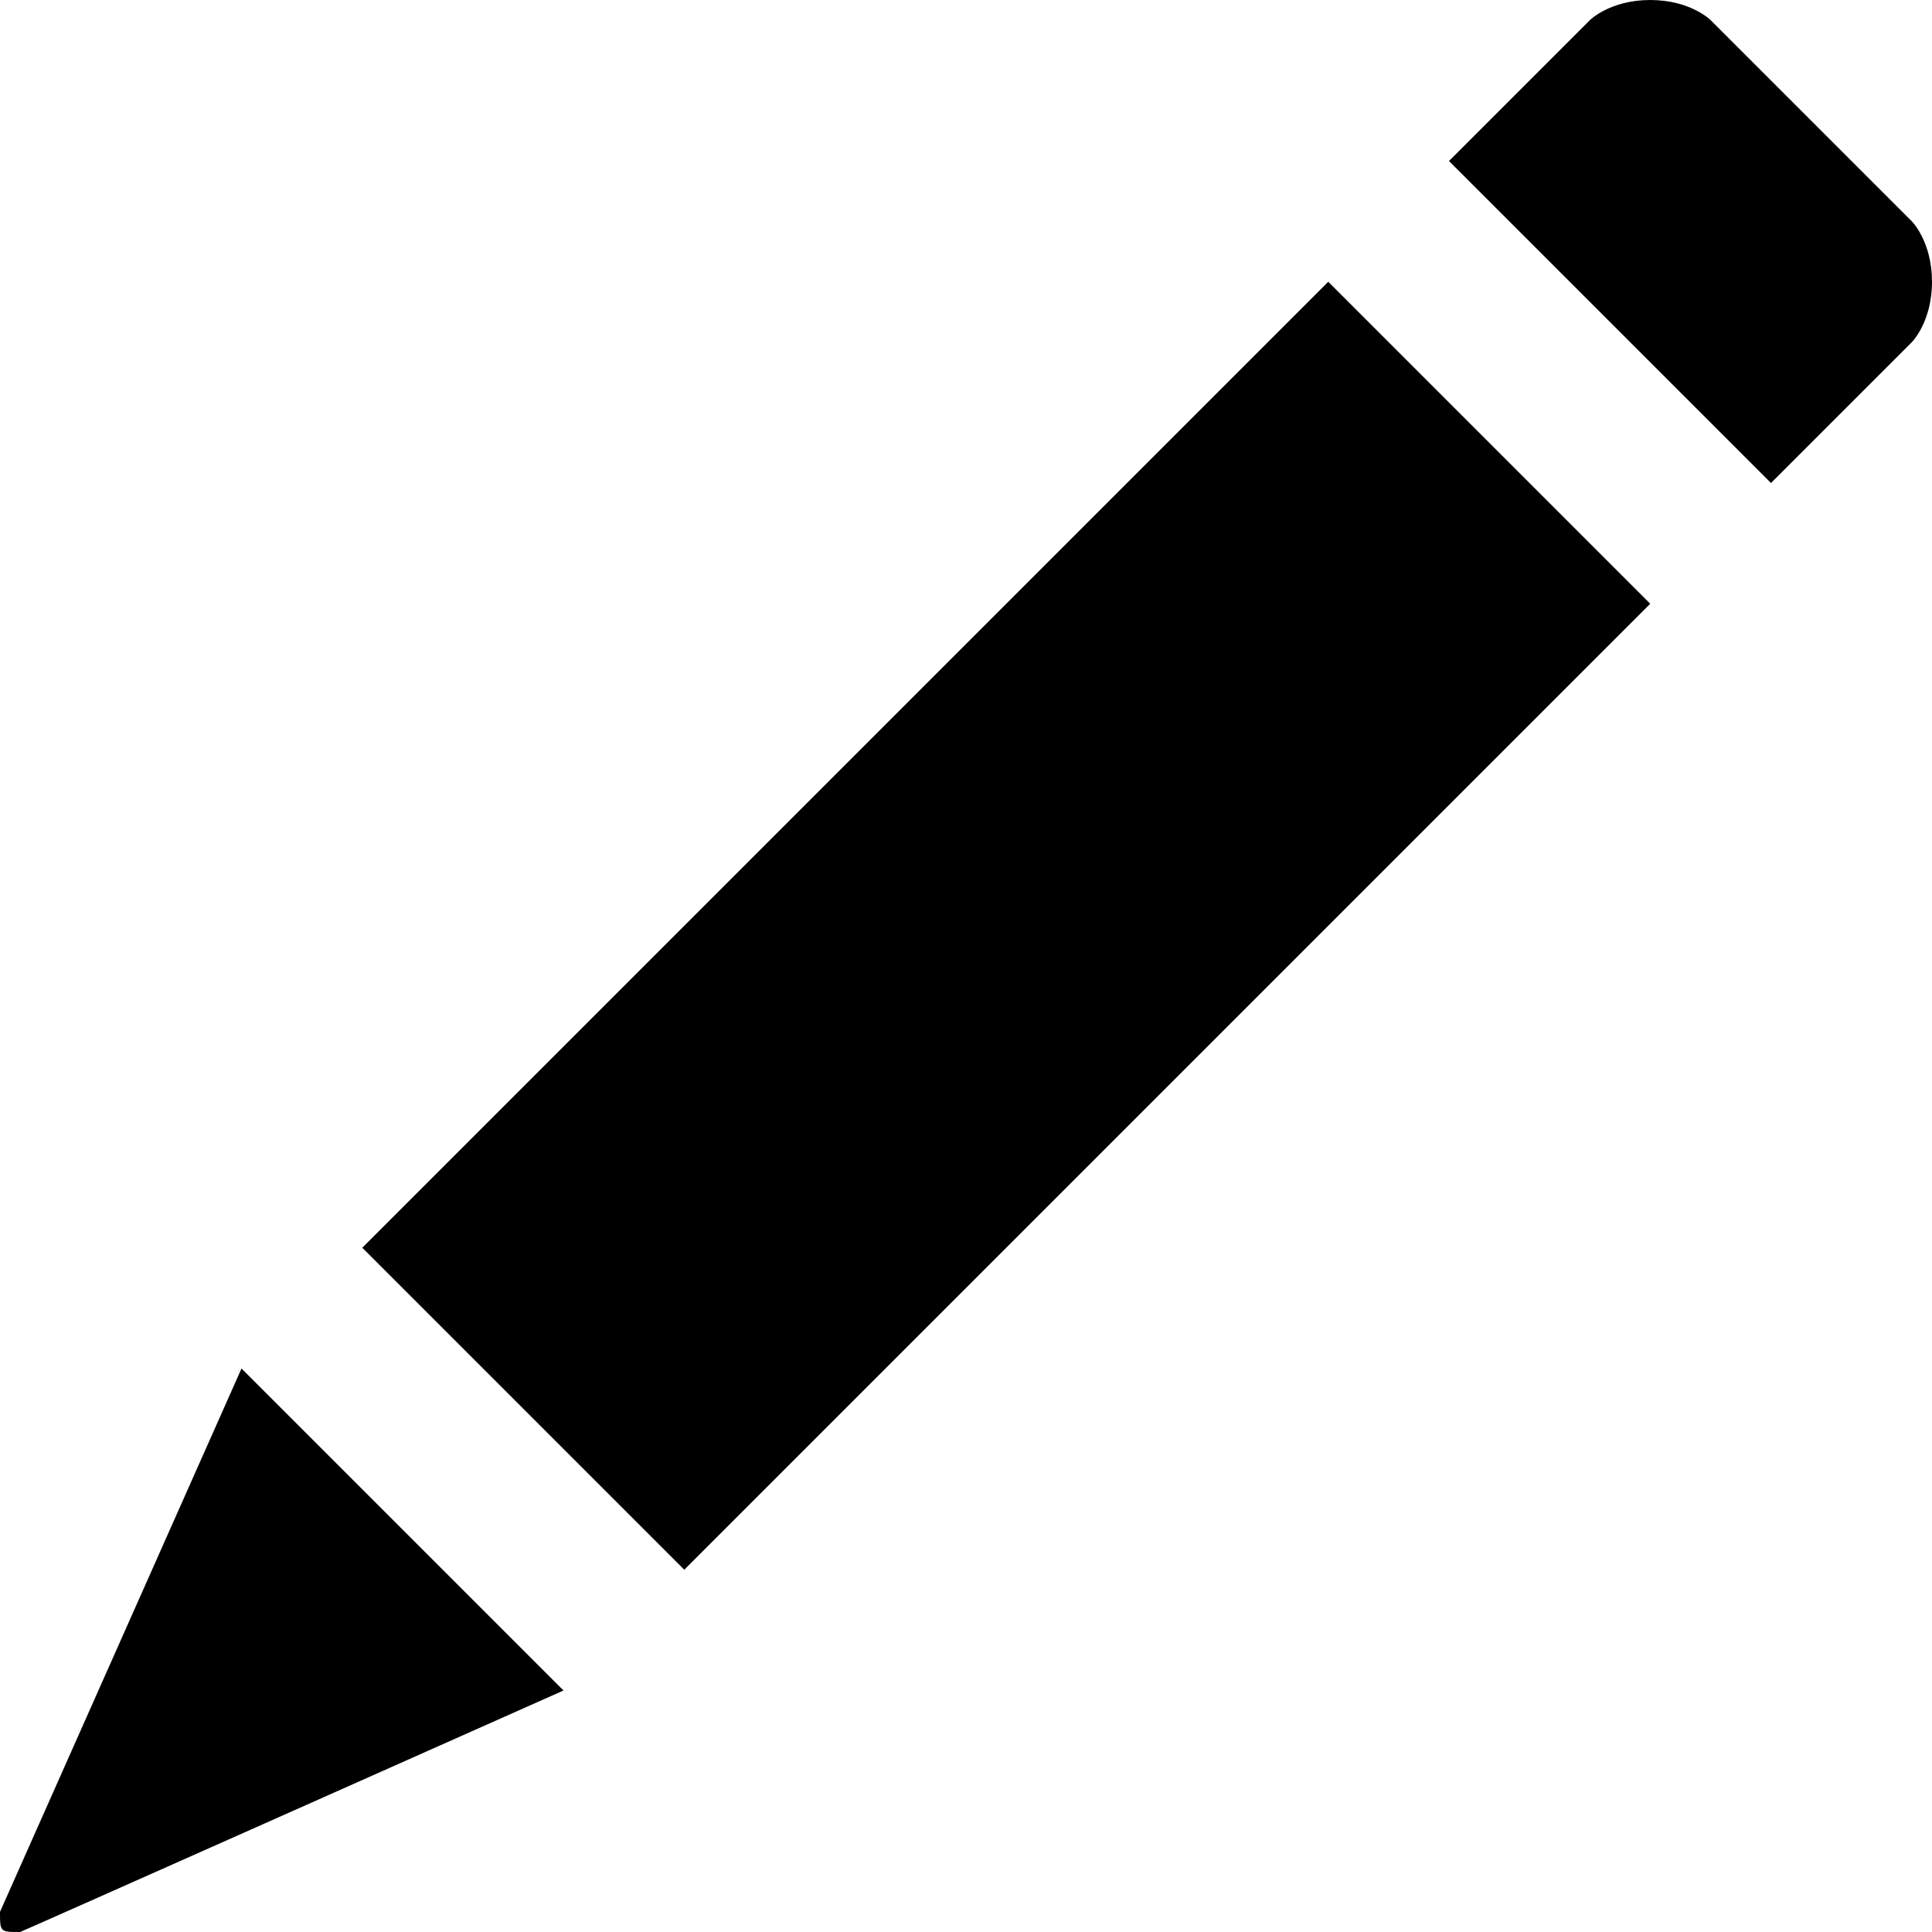 <?xml version="1.0" encoding="utf-8"?>
<!-- Generator: Adobe Illustrator 16.0.0, SVG Export Plug-In . SVG Version: 6.00 Build 0)  -->
<!DOCTYPE svg PUBLIC "-//W3C//DTD SVG 1.1//EN" "http://www.w3.org/Graphics/SVG/1.1/DTD/svg11.dtd">
<svg version="1.1" id="Layer_1" xmlns="http://www.w3.org/2000/svg" xmlns:xlink="http://www.w3.org/1999/xlink" x="0px" y="0px"
	 width="1152px" height="1152px" viewBox="0 0 1152 1152" enable-background="new 0 0 1152 1152" xml:space="preserve">
<path d="M1140,132L1020,12c0,0-12-12-36-12s-36,12-36,12l-84,84l192,192l84-84c0,0,12-12,12-36S1140,132,1140,132z M983.996,360.004
	L408.014,935.987L216.02,743.993l575.982-575.982L983.996,360.004z M336,1008L144,816L0,1140c0,12,0,12,12,12
	C12.5,1152,336,1008,336,1008z"/>
</svg>
